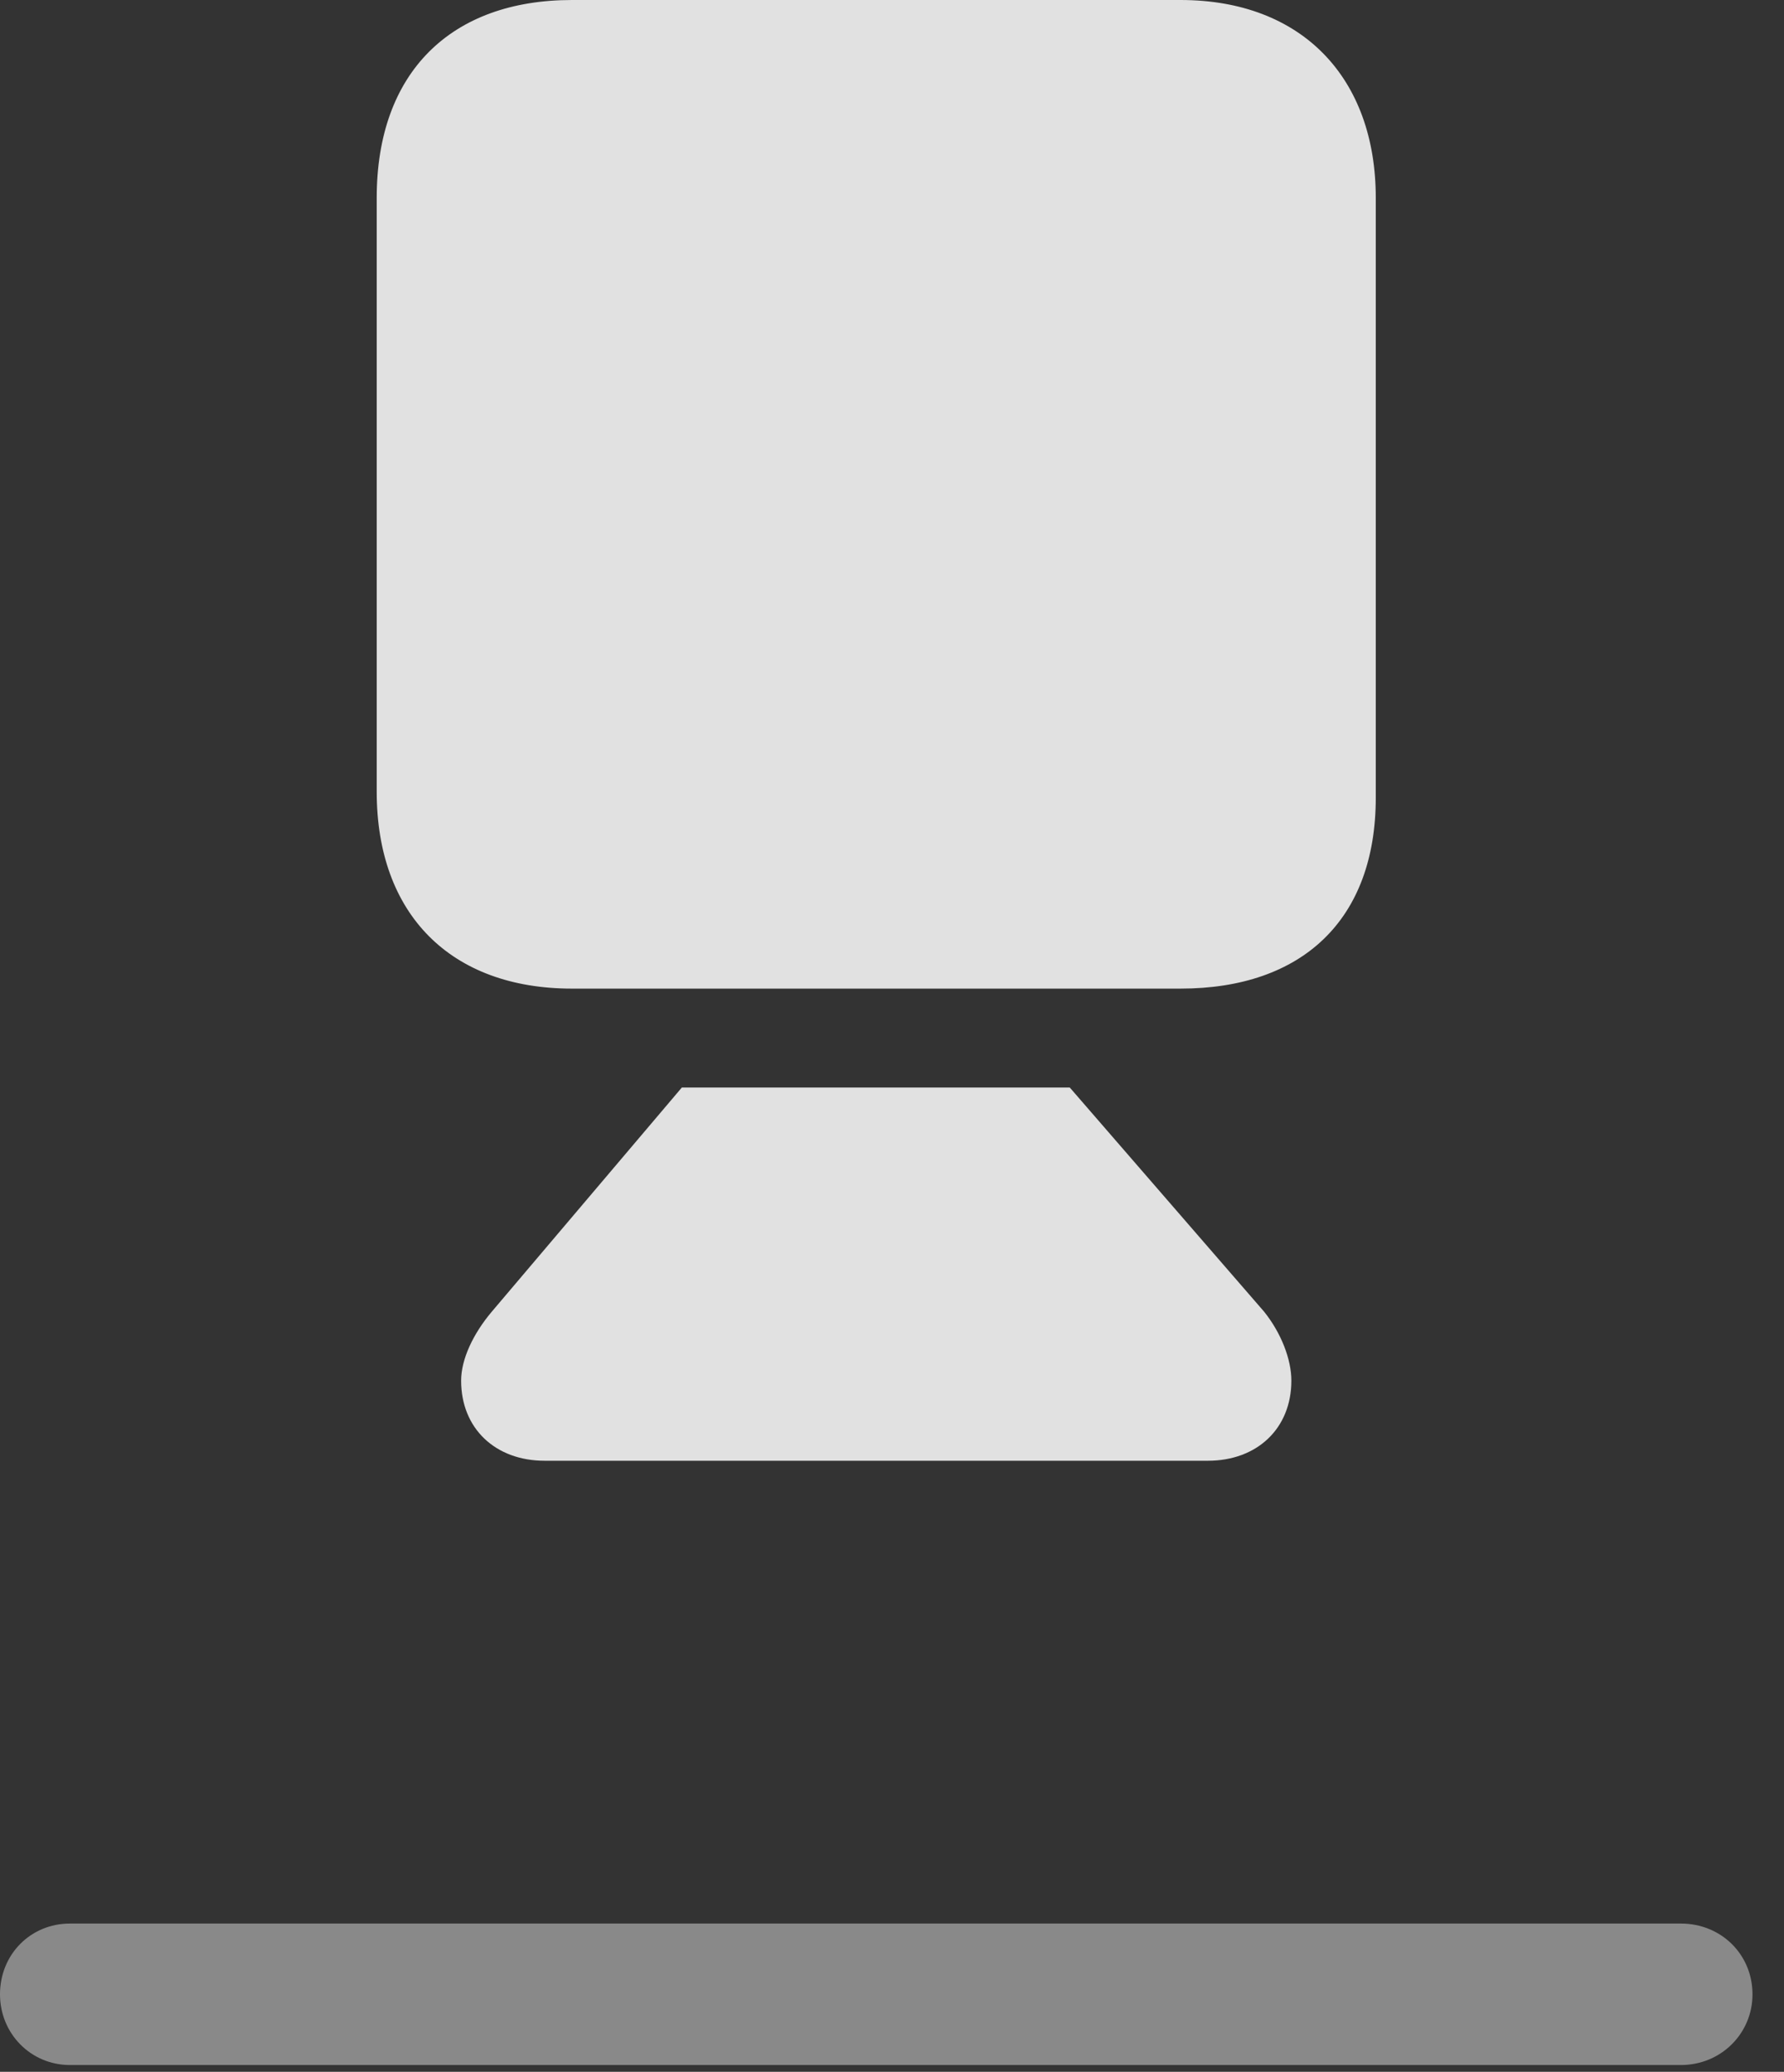 <?xml version="1.0" encoding="UTF-8"?>
<!--Generator: Apple Native CoreSVG 341-->
<!DOCTYPE svg
PUBLIC "-//W3C//DTD SVG 1.1//EN"
       "http://www.w3.org/Graphics/SVG/1.1/DTD/svg11.dtd">
<svg version="1.1" xmlns="http://www.w3.org/2000/svg" xmlns:xlink="http://www.w3.org/1999/xlink" viewBox="0 0 20.439 23.74">
 <rect x="0" y="0" width="20.439" height="23.74" fill="#333333" stroke="none"/>
 <g>
  <rect height="23.74" opacity="0" width="20.439" x="0" y="0"/>
  <path d="M0.801 23.662L19.258 23.662C19.717 23.662 20.078 23.301 20.078 22.852C20.078 22.393 19.717 22.041 19.258 22.041L0.801 22.041C0.352 22.041 0 22.393 0 22.852C0 23.301 0.352 23.662 0.801 23.662Z" fill="white" fill-opacity="0.425"/>
  <path d="M6.553 11.328L13.525 11.328C14.922 11.328 15.762 10.537 15.762 9.141L15.762 2.266C15.762 0.898 14.922 0 13.525 0L6.553 0C5.166 0 4.316 0.83 4.316 2.266L4.316 9.072C4.316 10.479 5.166 11.328 6.553 11.328ZM6.24 16.738L13.838 16.738C14.404 16.738 14.795 16.367 14.795 15.82C14.795 15.576 14.678 15.273 14.482 15.029L12.256 12.461L7.812 12.461L5.635 15.029C5.42 15.283 5.283 15.576 5.283 15.82C5.283 16.367 5.674 16.738 6.24 16.738Z" fill="white" fill-opacity="0.85"/>
 </g>
</svg>
